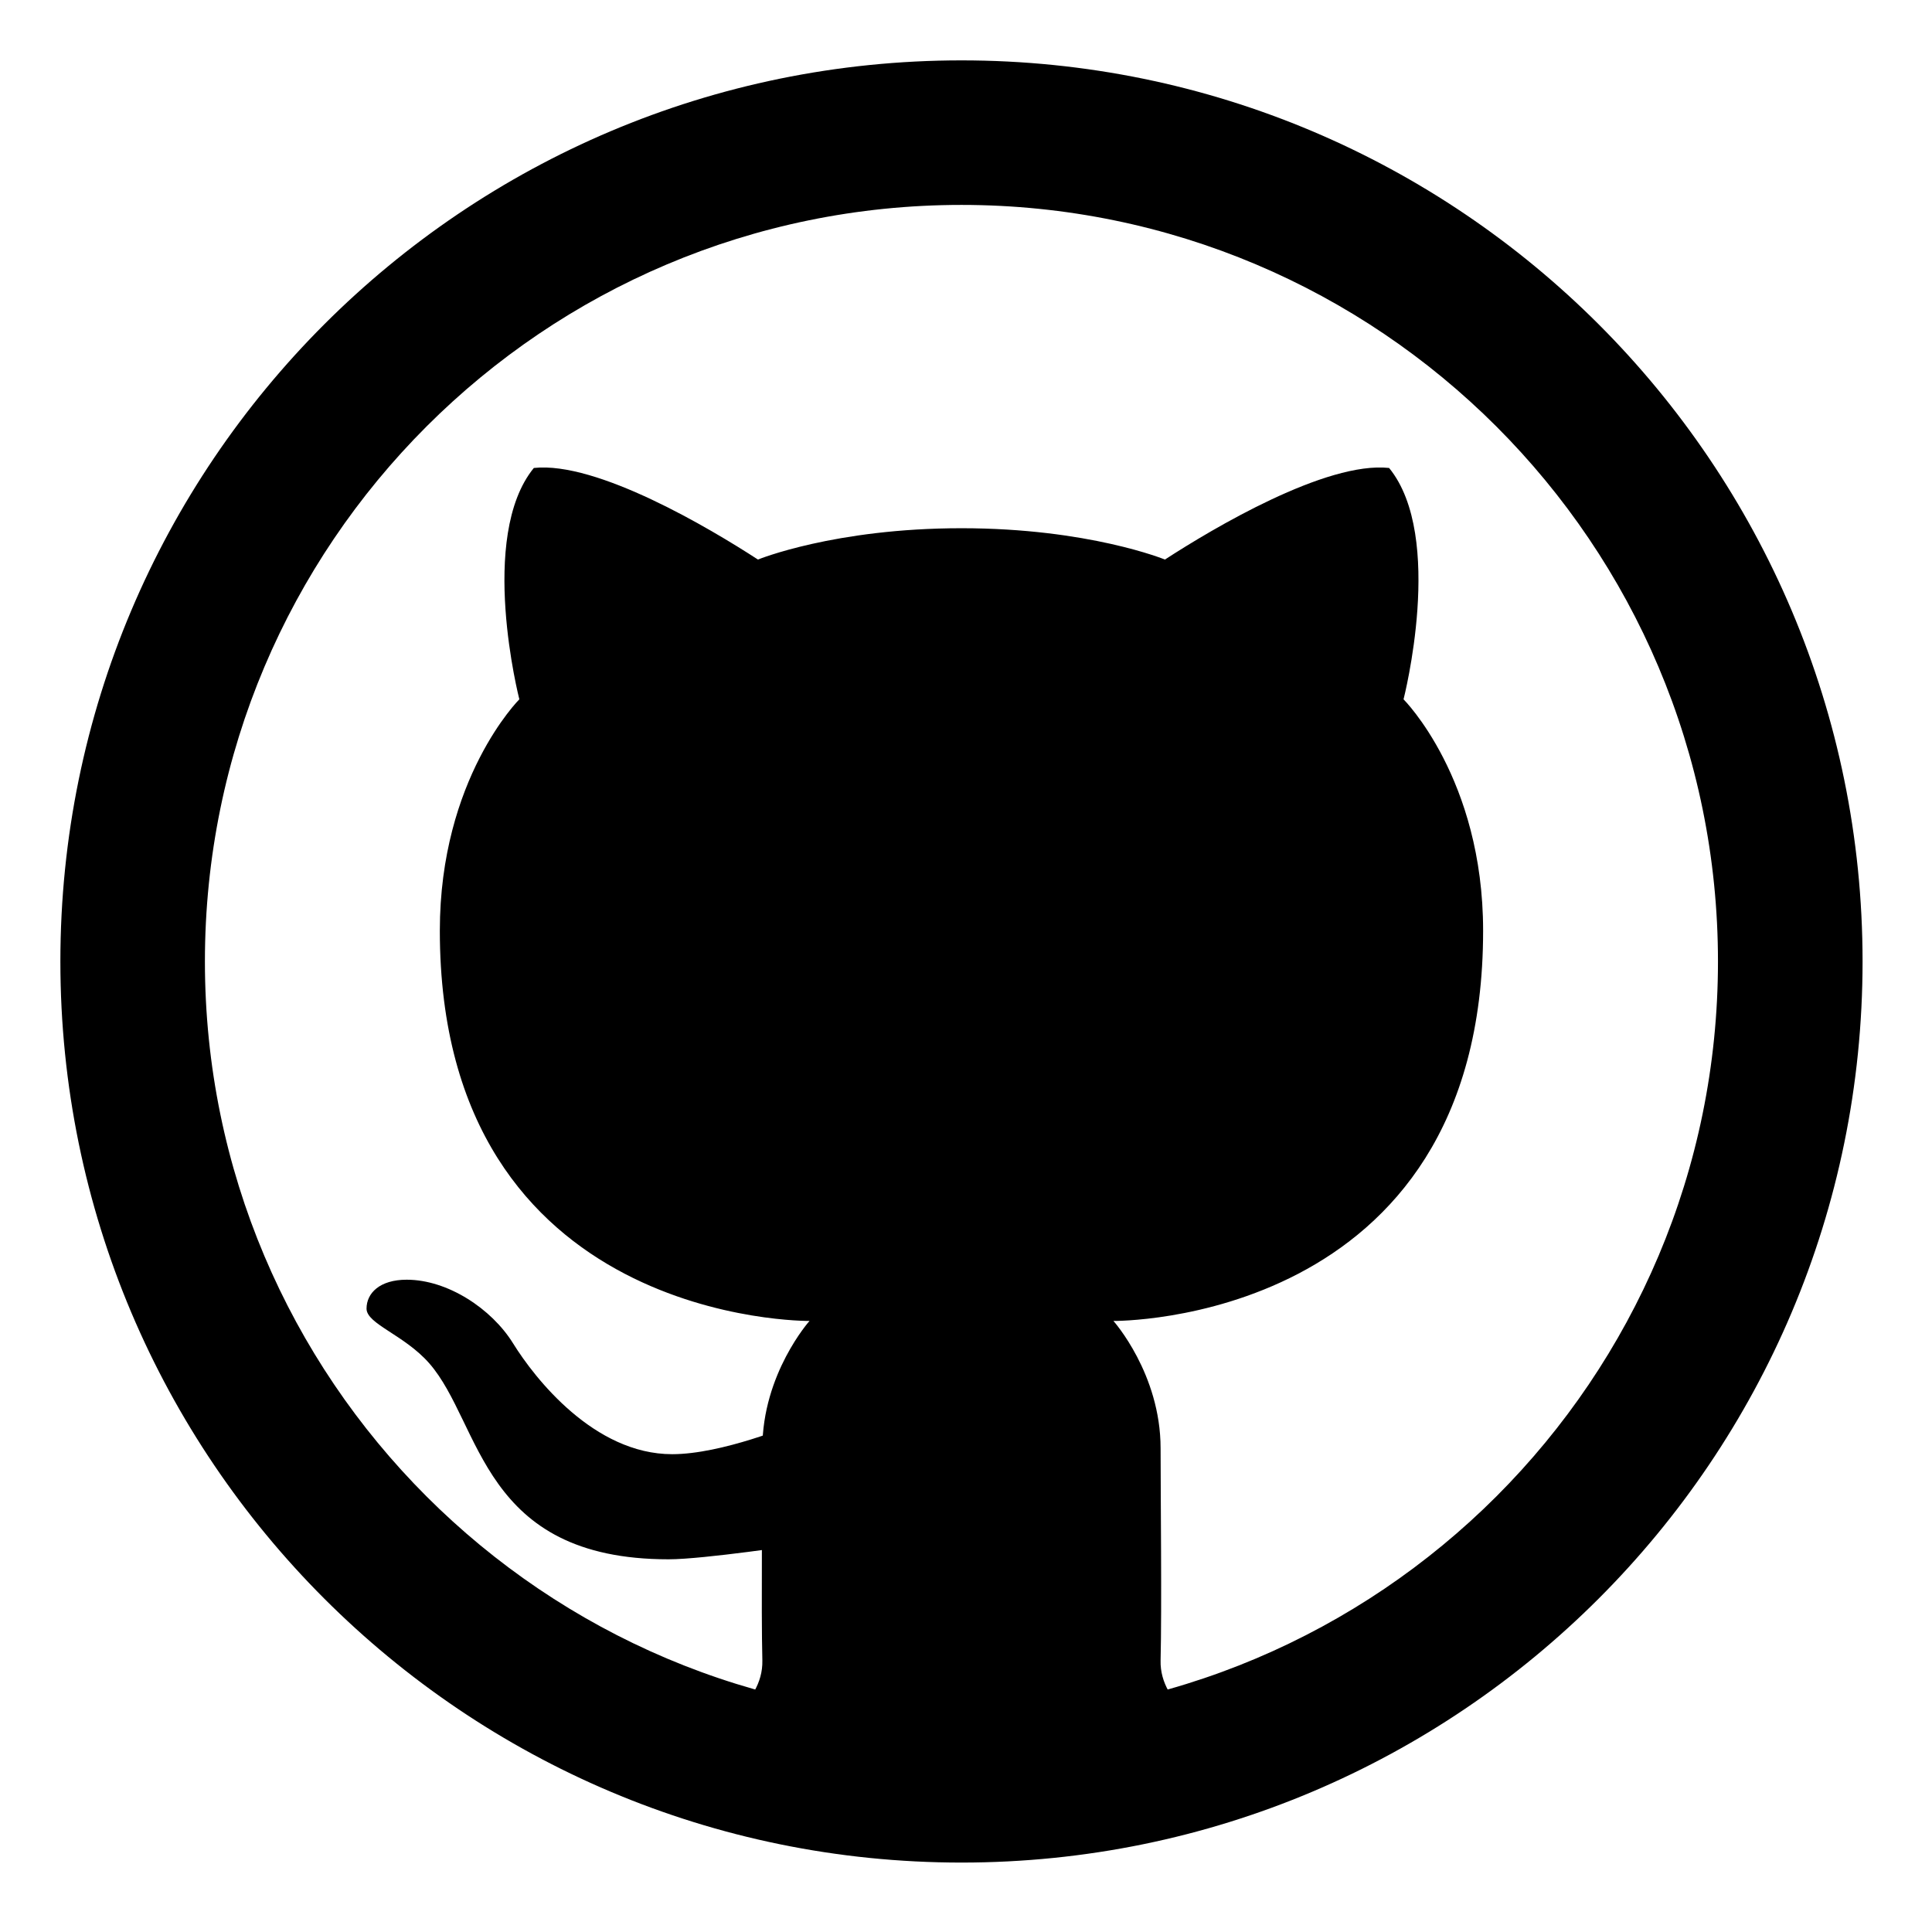 <?xml version="1.0" encoding="UTF-8"?>
<svg width="100%" height="100%" viewBox="0 0 32 32" version="1.1" xmlns="http://www.w3.org/2000/svg" xmlns:xlink="http://www.w3.org/1999/xlink">
    <title>GitHub</title>
    <g id="icon-social-github" stroke="none" stroke-width="1" fill="none" fill-rule="evenodd">
        <path d="M24.565,15.415 C24.565,21.948 18.442,21.879 18.442,21.879 C18.442,21.879 19.223,22.753 19.223,23.987 C19.223,24.705 19.244,26.663 19.223,27.501 C19.203,28.264 20.115,28.691 20.115,28.691 C20.115,28.691 17.991,29.611 15.925,29.611 C13.859,29.611 11.735,28.691 11.735,28.691 C11.735,28.691 12.646,28.264 12.627,27.501 C12.606,26.663 12.627,24.705 12.627,23.987 C12.627,22.753 13.408,21.879 13.408,21.879 C13.408,21.879 7.285,21.948 7.285,15.415 C7.285,12.895 8.602,11.583 8.602,11.583 C8.602,11.583 7.91,8.892 8.842,7.751 C9.886,7.638 11.756,8.749 12.554,9.268 C12.554,9.268 13.82,8.749 15.925,8.749 C18.03,8.749 19.295,9.268 19.295,9.268 C20.094,8.749 21.964,7.638 23.008,7.751 C23.939,8.892 23.247,11.583 23.247,11.583 C23.247,11.583 24.565,12.895 24.565,15.415 Z M13.277,25.581 C13.277,25.581 11.654,25.827 11.074,25.827 C7.967,25.827 7.983,23.581 7.111,22.582 C6.697,22.109 6.071,21.93 6.071,21.675 C6.071,21.419 6.289,21.196 6.736,21.196 C7.415,21.196 8.143,21.677 8.498,22.25 C8.858,22.831 9.841,24.086 11.133,24.086 C11.963,24.086 13.129,23.595 13.129,23.595 L13.277,25.581 Z M15.925,1 C24.168,1 30.85,7.682 30.85,15.925 C30.85,24.168 24.168,30.85 15.925,30.85 C7.682,30.85 1,24.168 1,15.925 C1,7.682 7.682,1 15.925,1 Z M15.925,28.455 C22.845,28.455 28.455,22.845 28.455,15.925 C28.455,9.004 22.845,3.394 15.925,3.394 C9.004,3.394 3.394,9.004 3.394,15.925 C3.394,22.845 9.004,28.455 15.925,28.455 Z" id="github-light" fill="currentColor" fill-rule="nonzero"></path>
    </g>
</svg>
